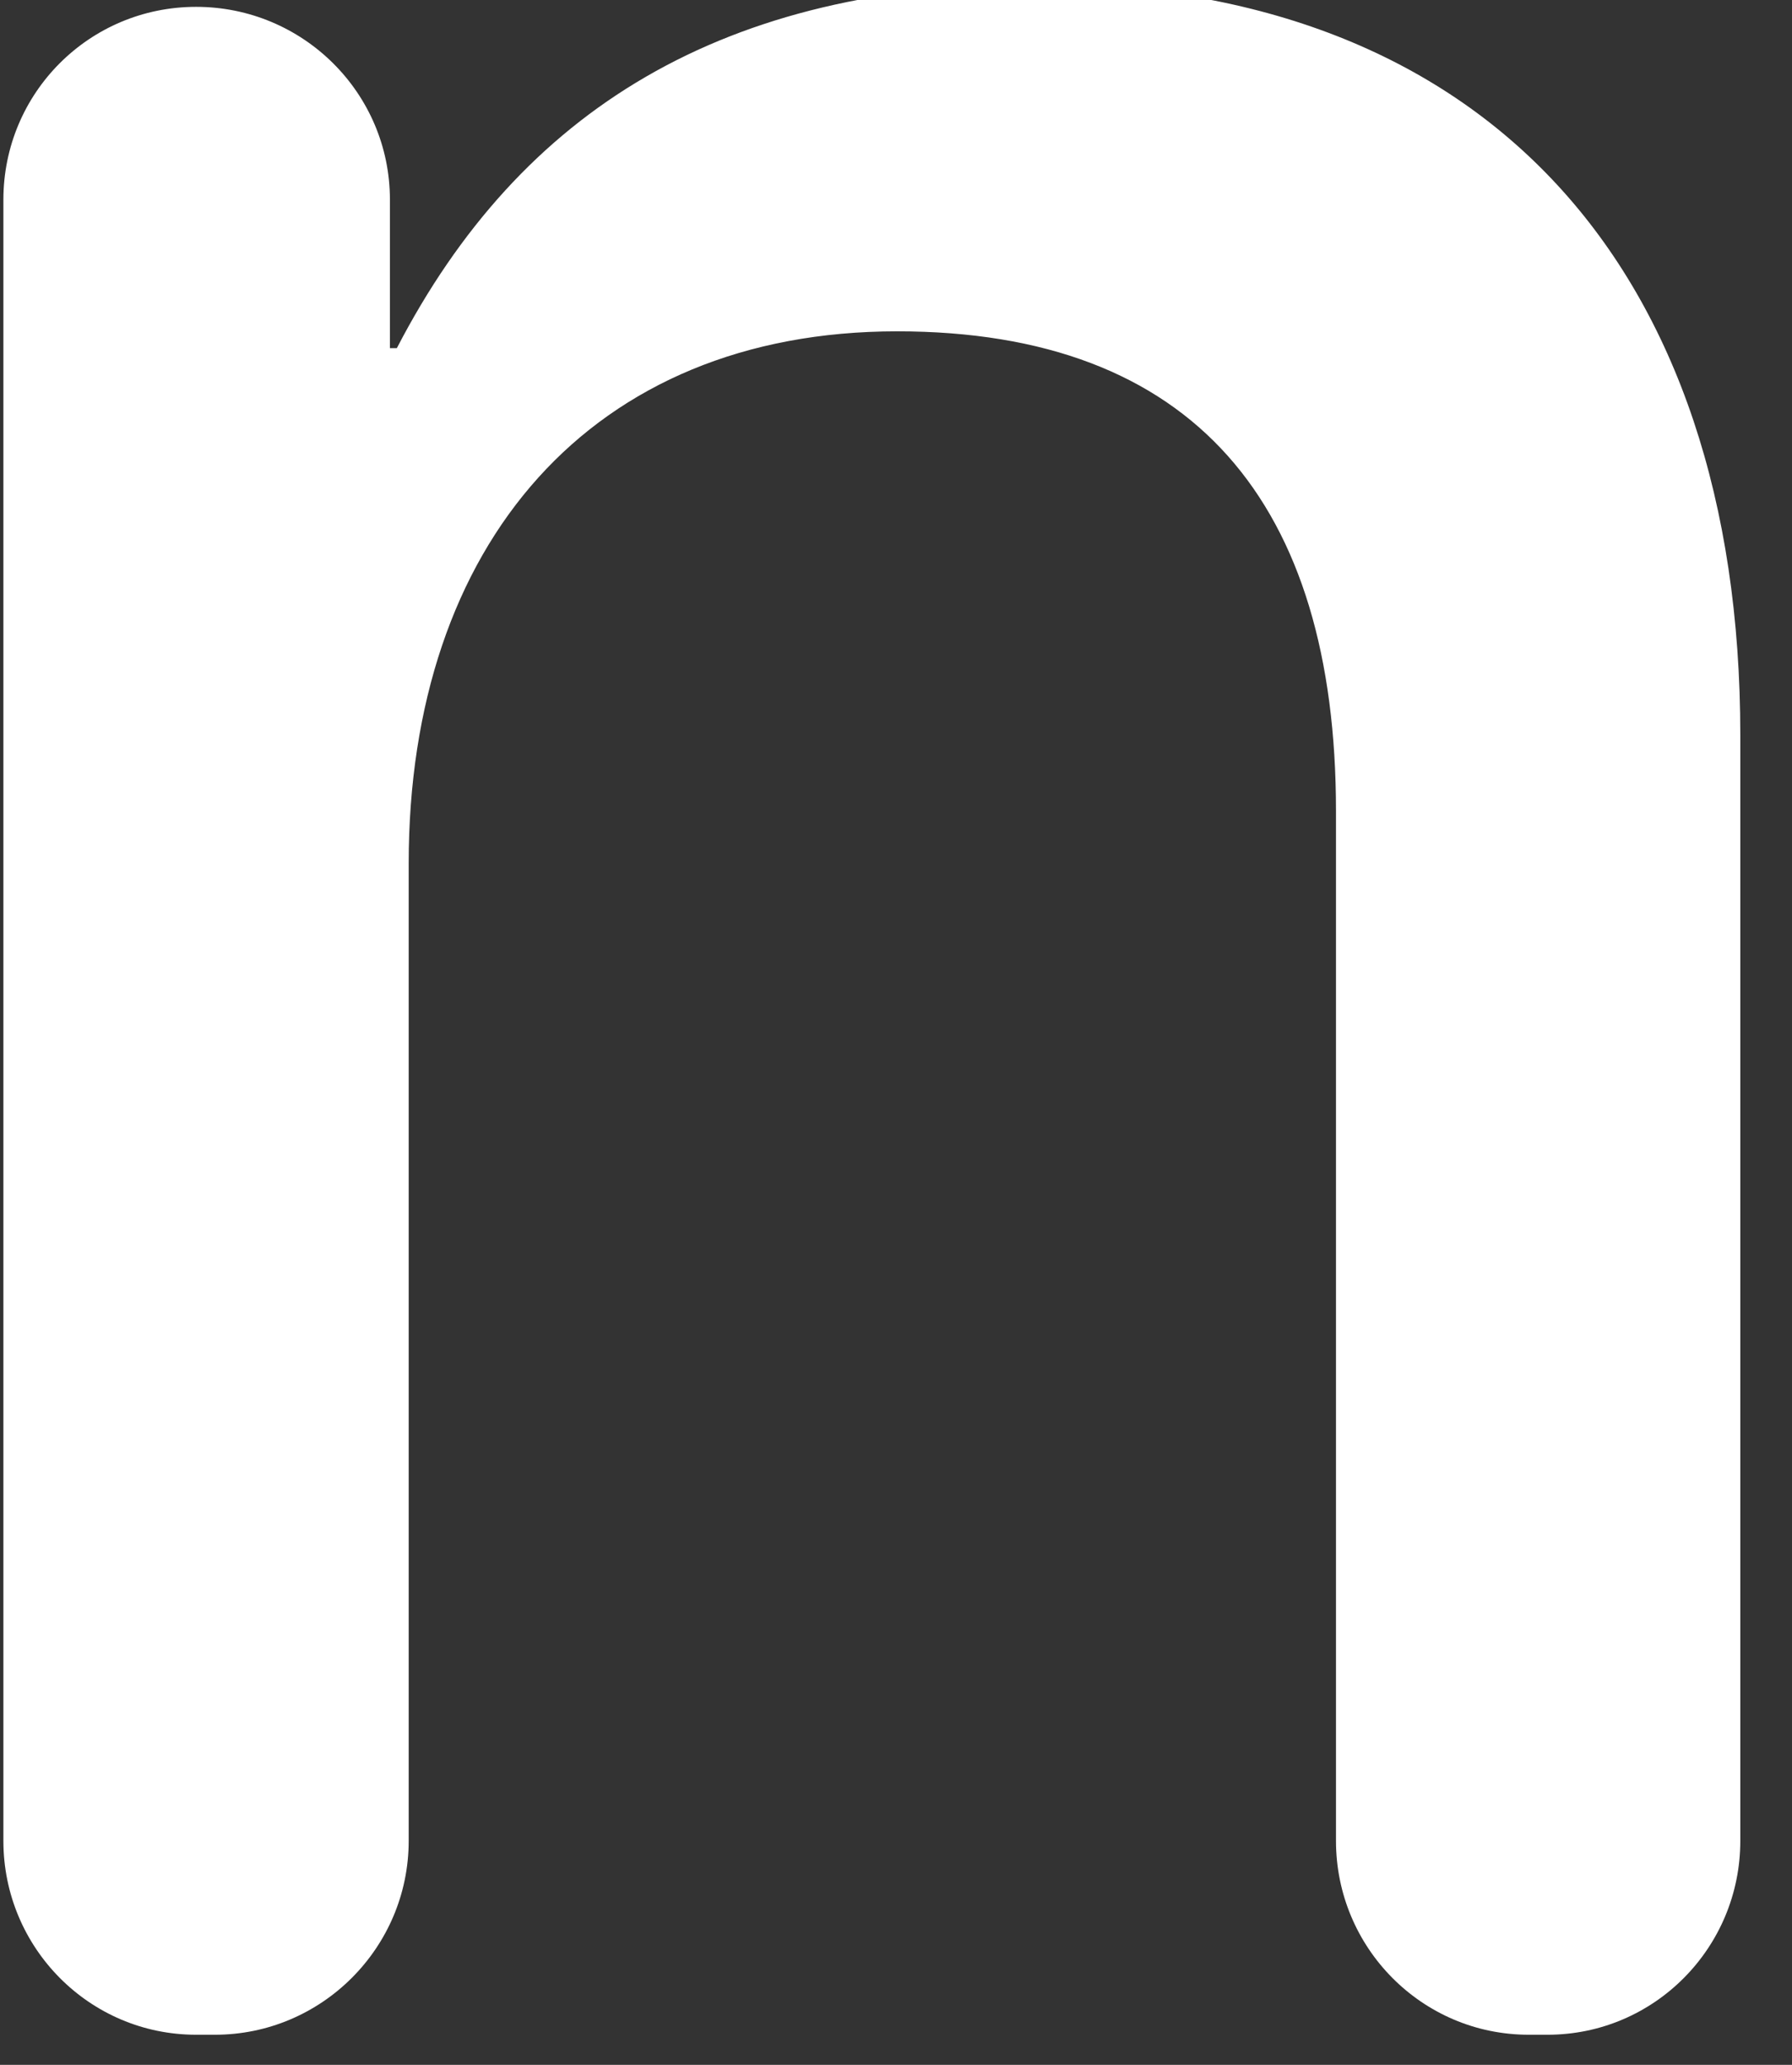 <svg width="66" height="76" viewBox="0 0 66 76" fill="none" xmlns="http://www.w3.org/2000/svg" xmlns:xlink="http://www.w3.org/1999/xlink">
<rect x="0" y="0" width="66" height="76" fill="#333333" stroke="none"/>
<path d="M38.209,-0.585C26.667,-0.585 19.167,4.039 14.616,12.814L14.361,12.814L14.361,7.352C14.361,3.42 11.157,0.252 7.224,0.252C3.292,0.252 0.125,3.42 0.125,7.352L0.125,67.756C0.125,71.688 3.292,74.892 7.224,74.892L7.916,74.892C11.848,74.892 15.052,71.688 15.052,67.756L15.052,31.783C15.052,20.023 21.788,12.195 33.039,12.195C43.962,12.195 49.205,18.53 49.205,29.853L49.205,67.756C49.205,71.688 52.372,74.892 56.305,74.892L56.996,74.892C60.929,74.892 64.096,71.688 64.096,67.756L64.096,27.05C64.096,9.864 54.703,-0.585 38.209,-0.585Z" fill="#FFFFFF"/>
</svg>
